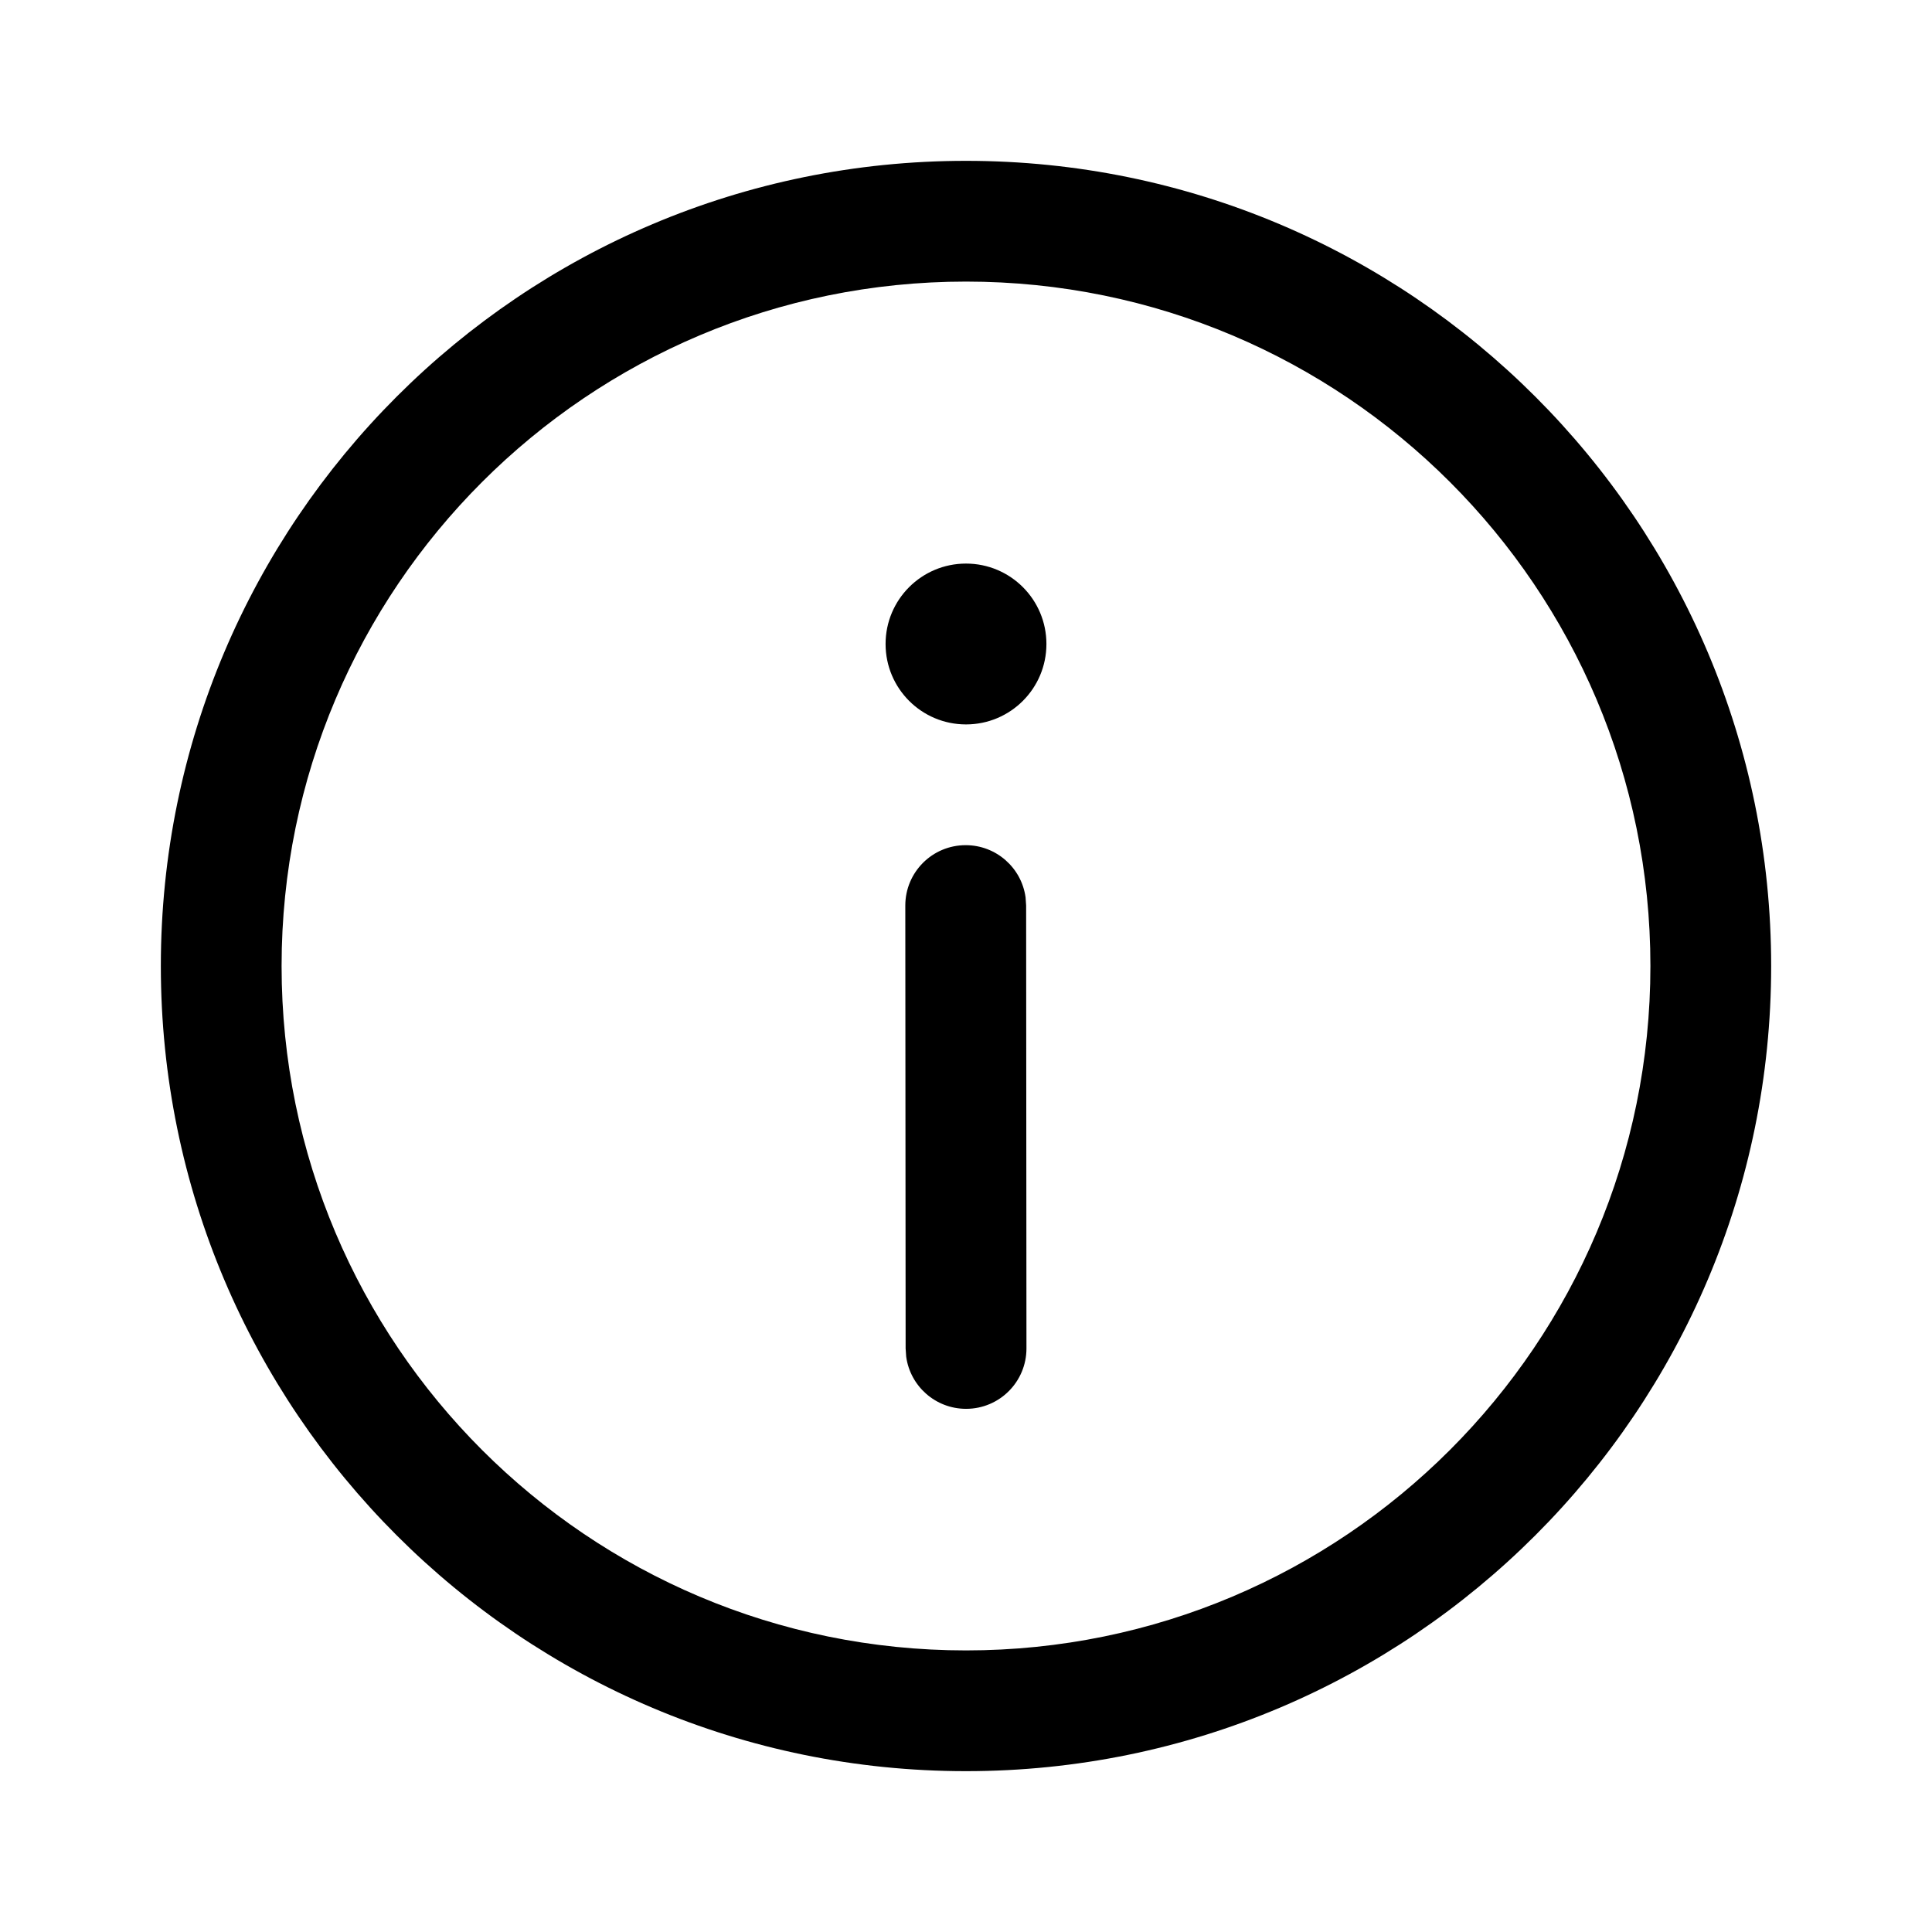 <!-- Generated by IcoMoon.io -->
<svg version="1.1" xmlns="http://www.w3.org/2000/svg" width="24" height="24" viewBox="0 0 24 24">
<title>ic_info_24_regular</title>
<path d="M12 1.998c5.524 0 10.002 4.478 10.002 10.002s-4.478 10.002-10.002 10.002c-5.524 0-10.002-4.478-10.002-10.002s4.478-10.002 10.002-10.002zM12 3.498c-4.695 0-8.502 3.806-8.502 8.502s3.806 8.502 8.502 8.502c4.695 0 8.502-3.806 8.502-8.502s-3.806-8.502-8.502-8.502zM11.996 10.499c0.38-0 0.694 0.282 0.744 0.648l0.007 0.102 0.004 5.502c0 0.414-0.335 0.75-0.75 0.75-0.38 0-0.694-0.282-0.744-0.648l-0.007-0.102-0.004-5.502c-0-0.414 0.335-0.75 0.75-0.75zM12 7.001c0.552 0 0.999 0.447 0.999 0.999s-0.447 0.999-0.999 0.999c-0.552 0-0.999-0.447-0.999-0.999s0.447-0.999 0.999-0.999z"></path>
</svg>
